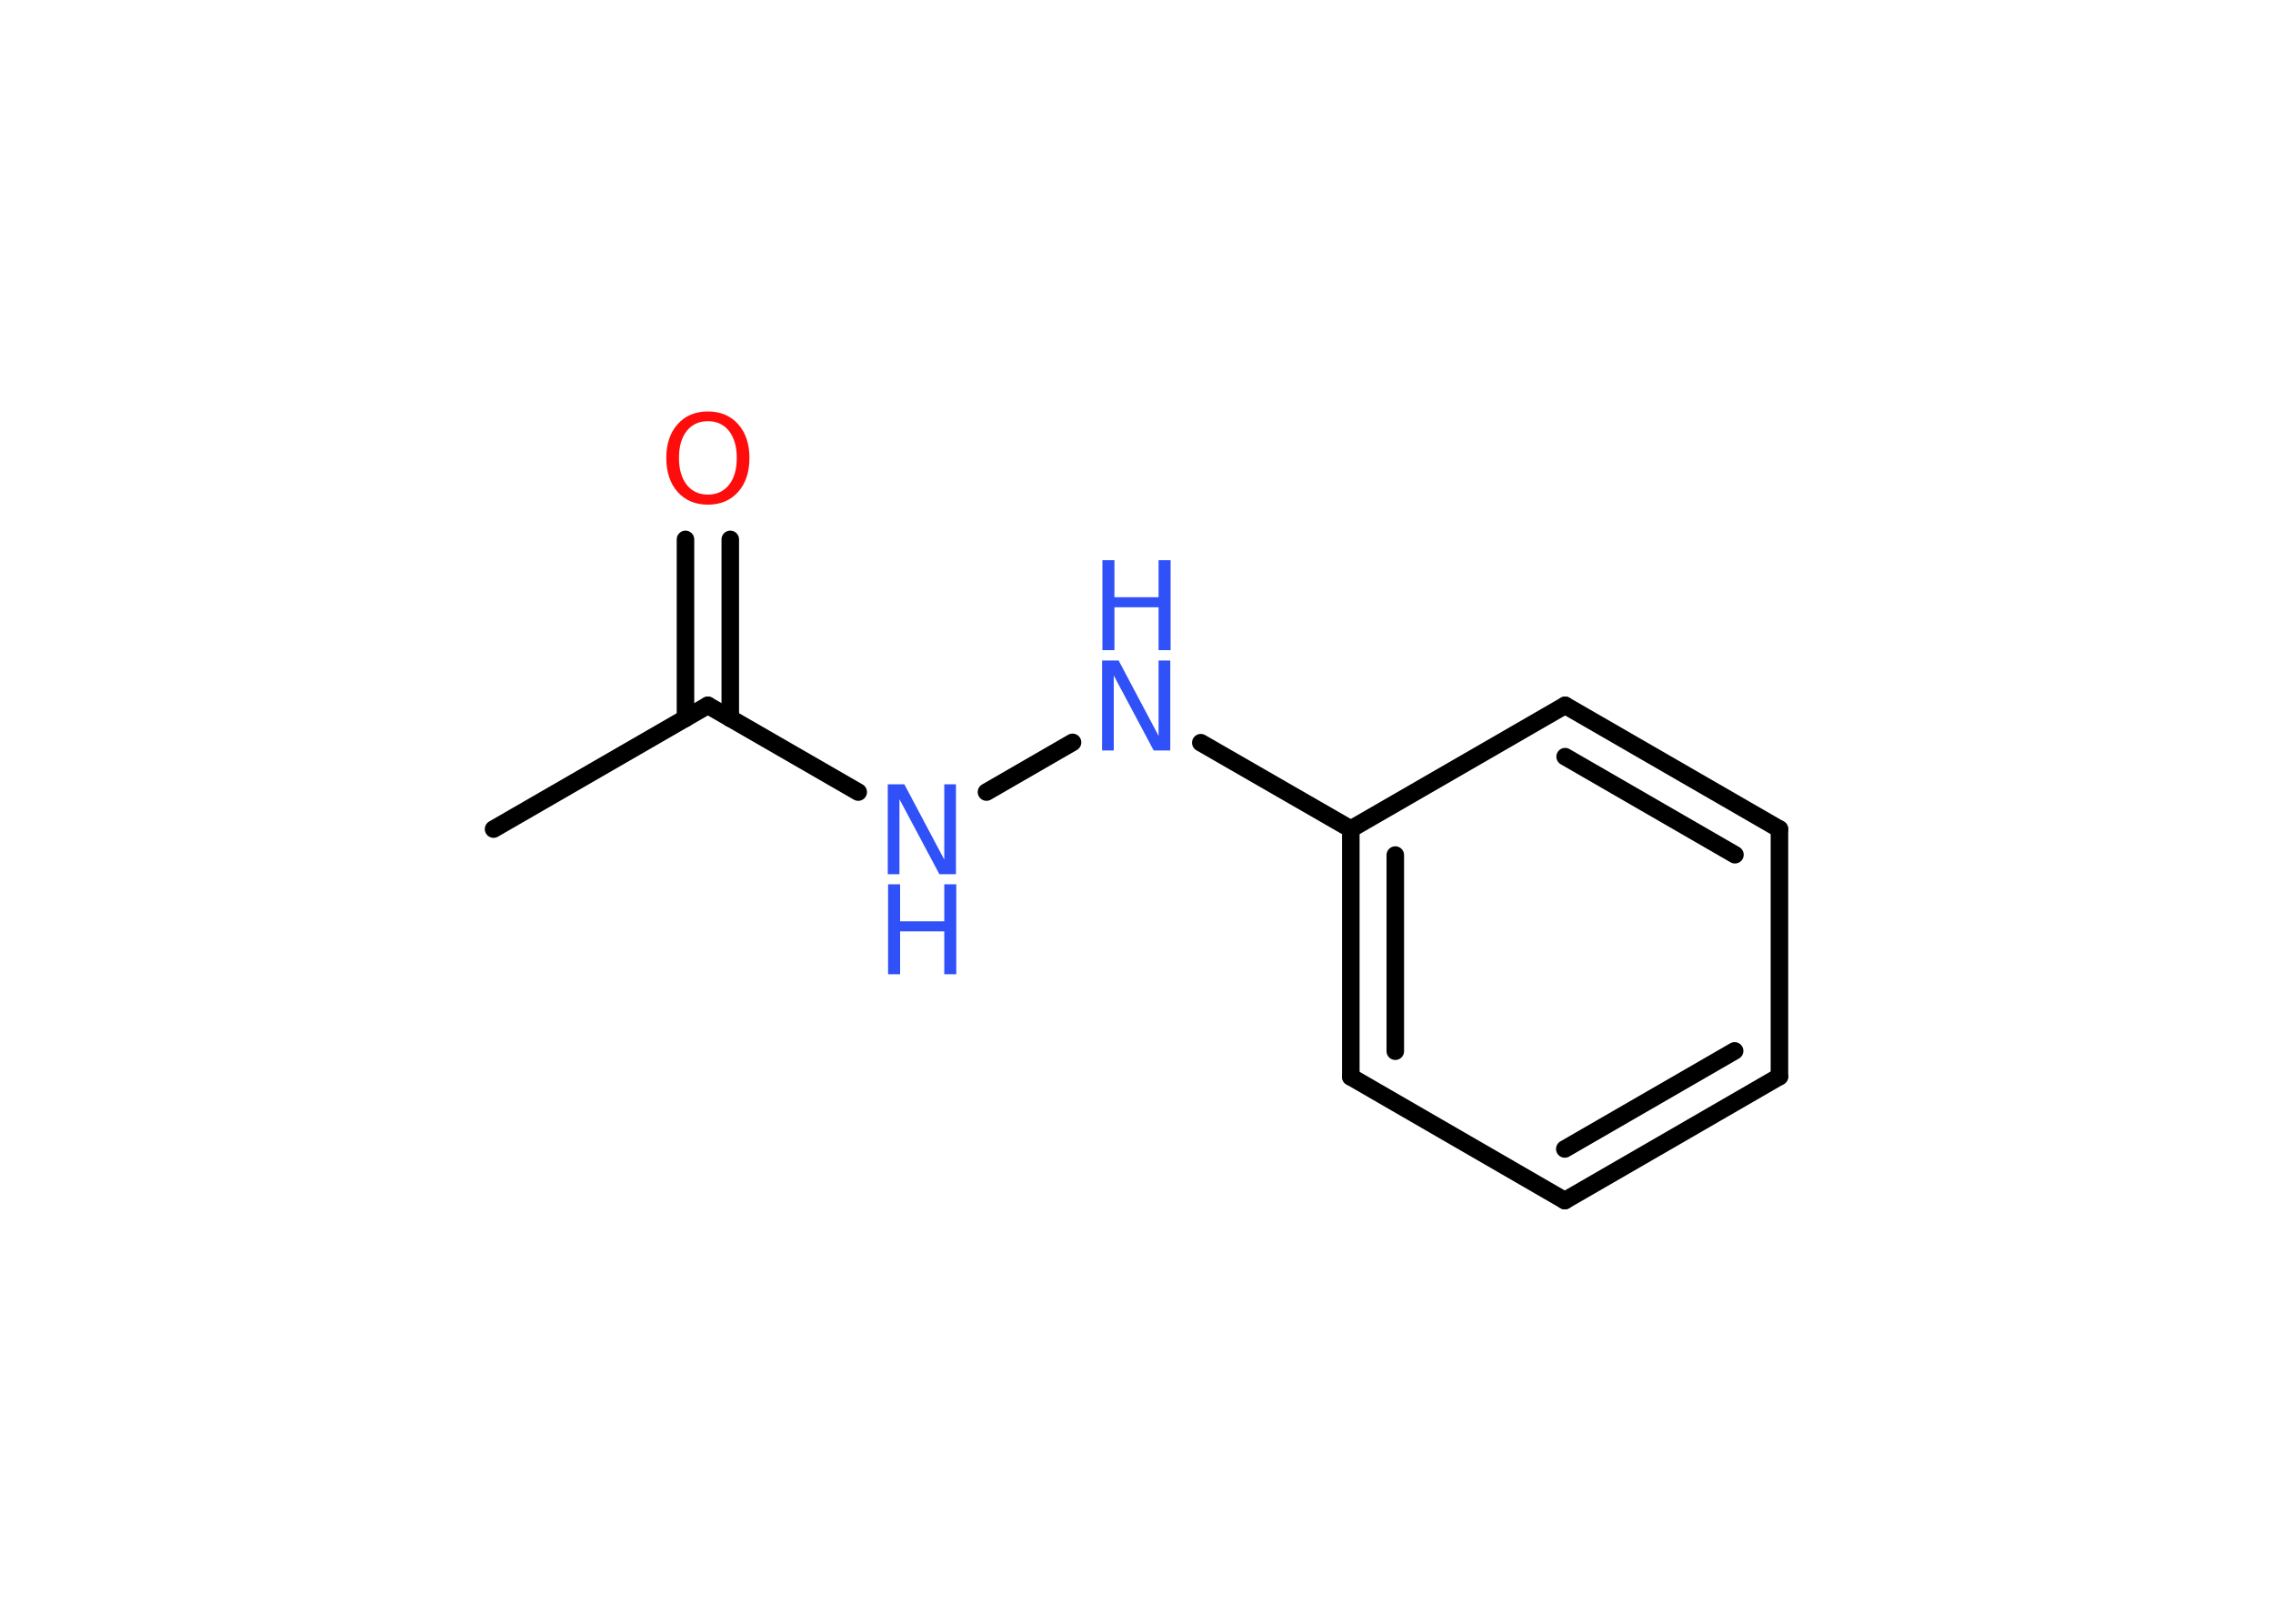 <?xml version='1.0' encoding='UTF-8'?>
<!DOCTYPE svg PUBLIC "-//W3C//DTD SVG 1.1//EN" "http://www.w3.org/Graphics/SVG/1.1/DTD/svg11.dtd">
<svg version='1.2' xmlns='http://www.w3.org/2000/svg' xmlns:xlink='http://www.w3.org/1999/xlink' width='70.0mm' height='50.0mm' viewBox='0 0 70.0 50.0'>
  <desc>Generated by the Chemistry Development Kit (http://github.com/cdk)</desc>
  <g stroke-linecap='round' stroke-linejoin='round' stroke='#000000' stroke-width='.54' fill='#3050F8'>
    <rect x='.0' y='.0' width='70.0' height='50.0' fill='#FFFFFF' stroke='none'/>
    <g id='mol1' class='mol'>
      <line id='mol1bnd1' class='bond' x1='15.2' y1='25.53' x2='21.8' y2='21.72'/>
      <g id='mol1bnd2' class='bond'>
        <line x1='21.11' y1='22.12' x2='21.11' y2='16.61'/>
        <line x1='22.49' y1='22.12' x2='22.49' y2='16.61'/>
      </g>
      <line id='mol1bnd3' class='bond' x1='21.8' y1='21.72' x2='26.43' y2='24.39'/>
      <line id='mol1bnd4' class='bond' x1='30.38' y1='24.39' x2='33.03' y2='22.86'/>
      <line id='mol1bnd5' class='bond' x1='36.98' y1='22.87' x2='41.6' y2='25.53'/>
      <g id='mol1bnd6' class='bond'>
        <line x1='41.6' y1='25.53' x2='41.6' y2='33.16'/>
        <line x1='42.97' y1='26.33' x2='42.97' y2='32.37'/>
      </g>
      <line id='mol1bnd7' class='bond' x1='41.6' y1='33.16' x2='48.19' y2='36.97'/>
      <g id='mol1bnd8' class='bond'>
        <line x1='48.19' y1='36.97' x2='54.8' y2='33.15'/>
        <line x1='48.19' y1='35.38' x2='53.42' y2='32.36'/>
      </g>
      <line id='mol1bnd9' class='bond' x1='54.8' y1='33.15' x2='54.8' y2='25.53'/>
      <g id='mol1bnd10' class='bond'>
        <line x1='54.8' y1='25.53' x2='48.2' y2='21.72'/>
        <line x1='53.43' y1='26.32' x2='48.2' y2='23.3'/>
      </g>
      <line id='mol1bnd11' class='bond' x1='41.6' y1='25.53' x2='48.2' y2='21.72'/>
      <path id='mol1atm3' class='atom' d='M21.8 12.97q-.41 .0 -.65 .3q-.24 .3 -.24 .83q.0 .52 .24 .83q.24 .3 .65 .3q.41 .0 .65 -.3q.24 -.3 .24 -.83q.0 -.52 -.24 -.83q-.24 -.3 -.65 -.3zM21.8 12.67q.58 .0 .93 .39q.35 .39 .35 1.04q.0 .66 -.35 1.05q-.35 .39 -.93 .39q-.58 .0 -.93 -.39q-.35 -.39 -.35 -1.05q.0 -.65 .35 -1.04q.35 -.39 .93 -.39z' stroke='none' fill='#FF0D0D'/>
      <g id='mol1atm4' class='atom'>
        <path d='M27.35 24.15h.5l1.23 2.32v-2.32h.36v2.77h-.51l-1.23 -2.31v2.31h-.36v-2.77z' stroke='none'/>
        <path d='M27.35 27.23h.37v1.14h1.36v-1.14h.37v2.77h-.37v-1.32h-1.36v1.32h-.37v-2.77z' stroke='none'/>
      </g>
      <g id='mol1atm5' class='atom'>
        <path d='M33.95 20.34h.5l1.23 2.32v-2.32h.36v2.77h-.51l-1.23 -2.31v2.31h-.36v-2.77z' stroke='none'/>
        <path d='M33.95 17.25h.37v1.14h1.36v-1.14h.37v2.77h-.37v-1.32h-1.36v1.32h-.37v-2.77z' stroke='none'/>
      </g>
    </g>
  </g>
</svg>
